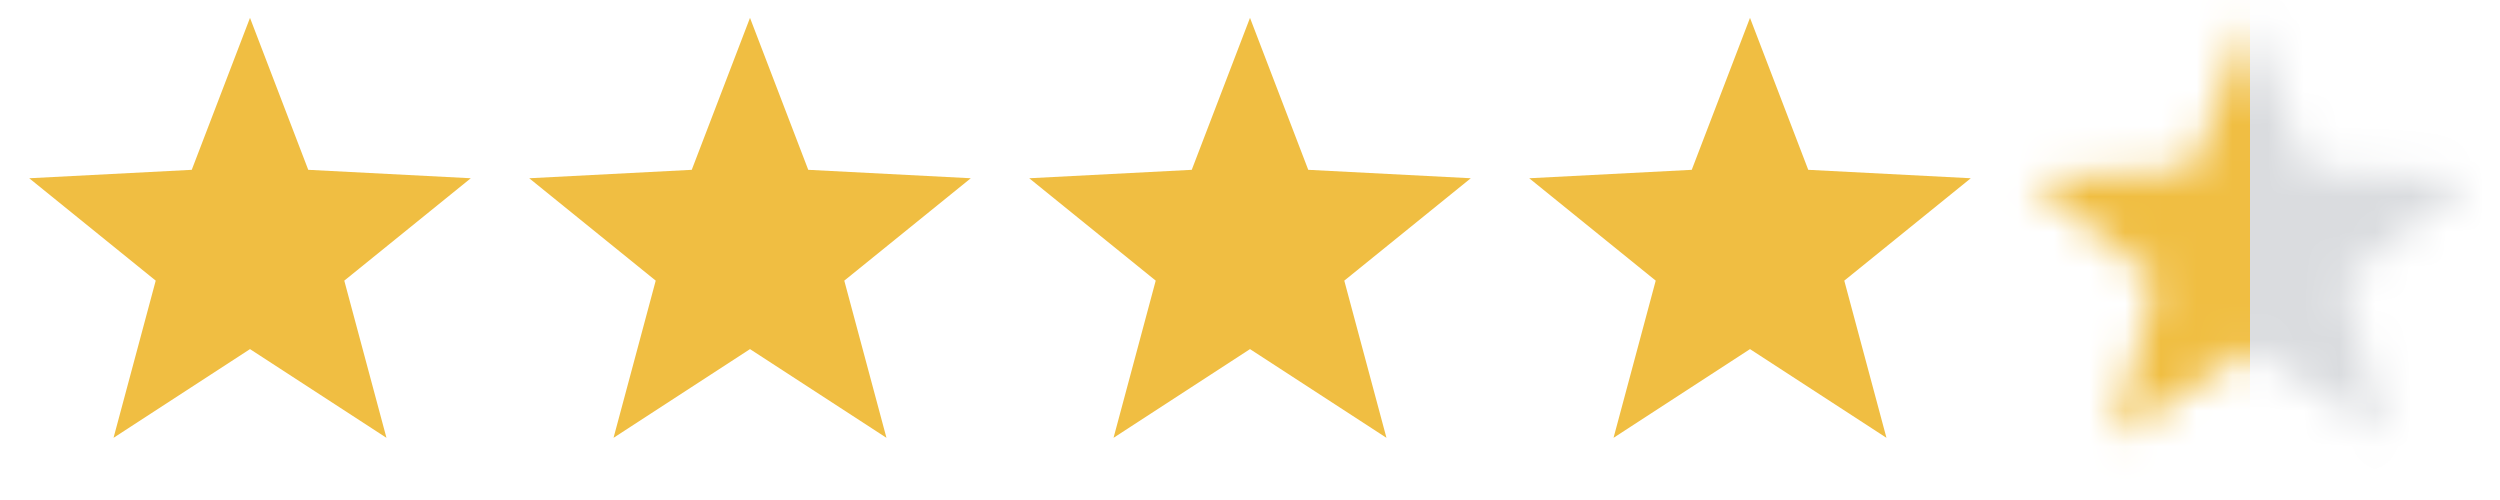 <svg width="70" height="14" viewBox="0 0 70 14" fill="none" xmlns="http://www.w3.org/2000/svg">
<path d="M7 0.5L8.631 4.755L13.182 4.991L9.64 7.858L10.821 12.259L7 9.775L3.179 12.259L4.36 7.858L0.818 4.991L5.369 4.755L7 0.5Z" fill="#F0BE42"/>
<path d="M21 0.5L22.631 4.755L27.182 4.991L23.64 7.858L24.821 12.259L21 9.775L17.179 12.259L18.36 7.858L14.818 4.991L19.369 4.755L21 0.5Z" fill="#F0BE42"/>
<path d="M35 0.5L36.631 4.755L41.182 4.991L37.64 7.858L38.821 12.259L35 9.775L31.179 12.259L32.36 7.858L28.818 4.991L33.369 4.755L35 0.5Z" fill="#F0BE42"/>
<path d="M49 0.5L50.631 4.755L55.182 4.991L51.64 7.858L52.821 12.259L49 9.775L45.179 12.259L46.36 7.858L42.818 4.991L47.369 4.755L49 0.5Z" fill="#F0BE42"/>
<mask id="mask0_132_1941" style="mask-type:alpha" maskUnits="userSpaceOnUse" x="56" y="0" width="14" height="13">
<path d="M63 0.5L64.631 4.755L69.182 4.991L65.64 7.858L66.821 12.259L63 9.775L59.179 12.259L60.36 7.858L56.818 4.991L61.369 4.755L63 0.5Z" fill="#D9D9D9"/>
</mask>
<g mask="url(#mask0_132_1941)">
<rect width="7" height="14" transform="matrix(-1 0 0 1 63 0)" fill="#F0BE42"/>
<rect x="63" width="7" height="14" fill="#DADCDF"/>
</g>
</svg>
